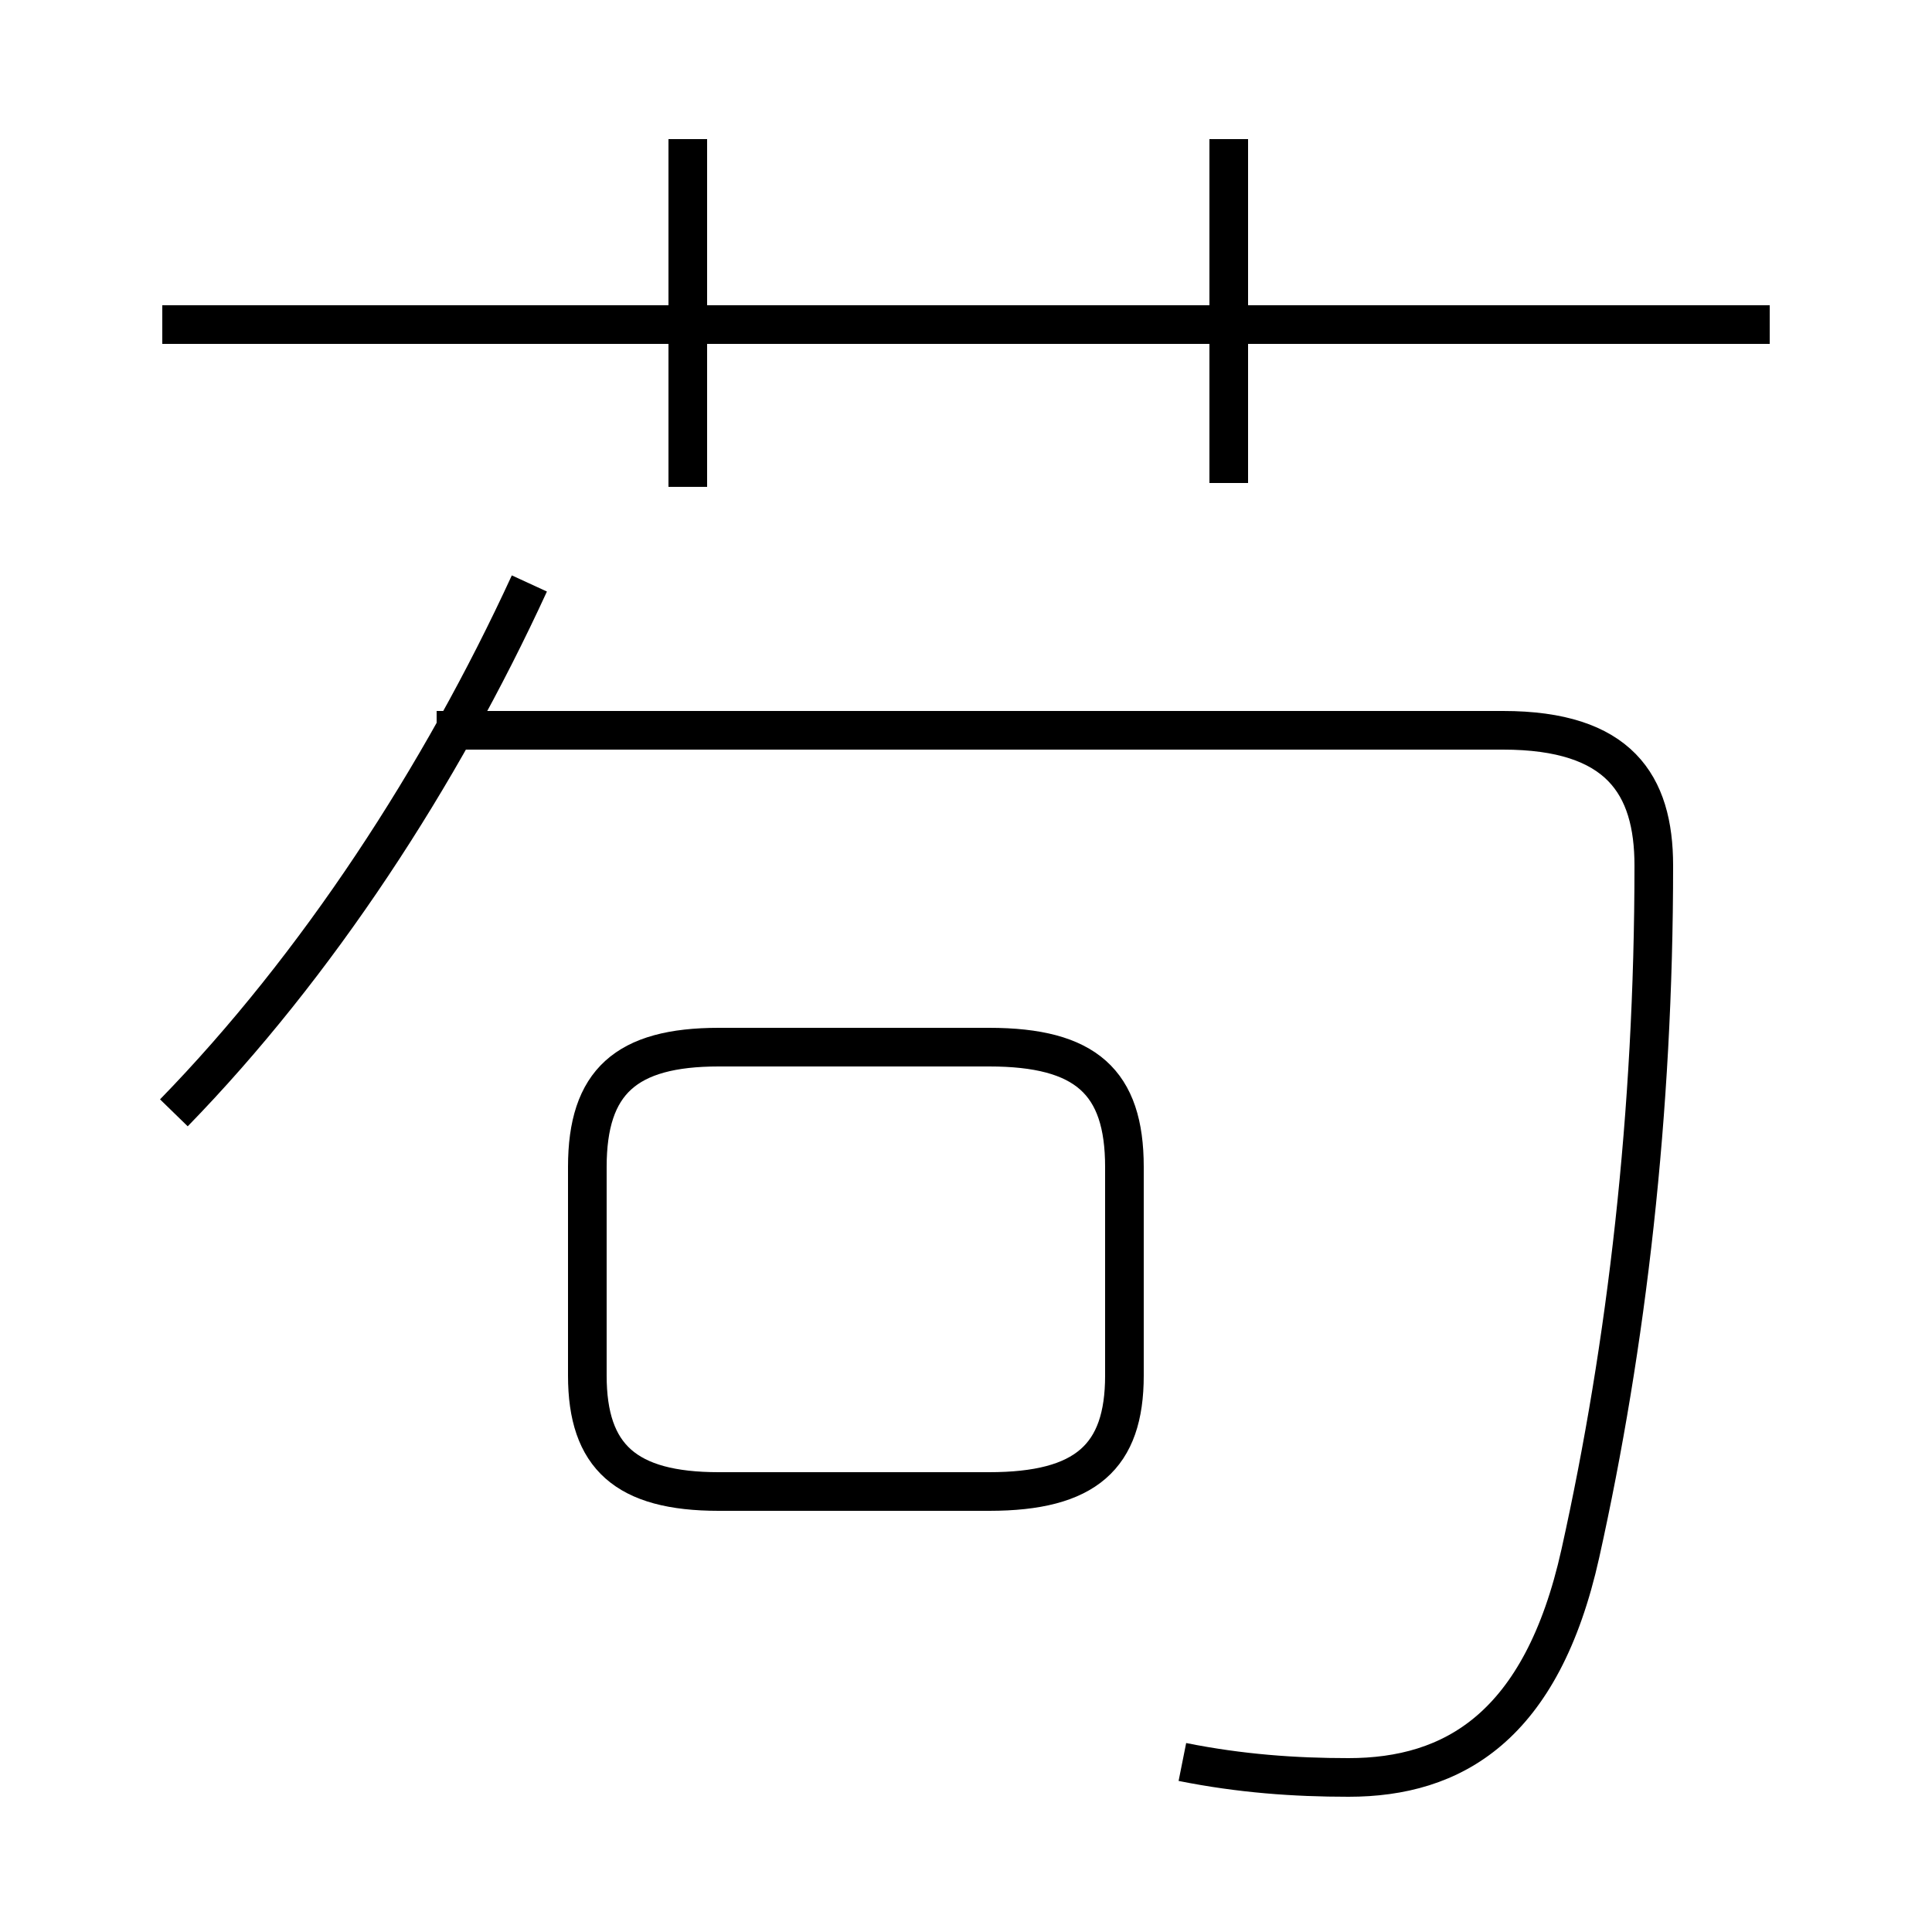<?xml version='1.0' encoding='utf8'?>
<svg viewBox="0.0 -6.0 50.0 50.0" version="1.1" xmlns="http://www.w3.org/2000/svg">
<rect x="0.0" y="-6.0" width="50.0" height="50.0" fill="#808080" stroke="none"/>
<rect x="-1000" y="-1000" width="2000" height="2000" stroke="white" fill="white"/>
<g style="fill:white;stroke:#000000;  stroke-width:1">
<path d="M 30.6 1.6 C 32.1 1.9 33.5 2.0 34.9 2.0 C 37.6 2.0 39.9 0.7 40.9 -3.8 C 42.1 -9.2 42.8 -15.2 42.8 -21.6 C 42.8 -23.7 41.9 -25.1 38.9 -25.1 L 11.3 -25.1 M 4.5 -15.2 C 8.2 -19.0 11.4 -23.9 13.7 -28.9 M 18.6 -5.4 L 25.6 -5.4 C 28.1 -5.4 29.1 -6.3 29.1 -8.4 L 29.1 -13.8 C 29.1 -16.0 28.1 -16.9 25.6 -16.9 L 18.6 -16.9 C 16.2 -16.9 15.2 -16.0 15.2 -13.8 L 15.2 -8.4 C 15.2 -6.3 16.2 -5.4 18.6 -5.4 Z M 17.8 -31.4 L 17.8 -40.4 M 45.8 -35.6 L 4.2 -35.6 M 31.8 -31.5 L 31.8 -40.4" transform="translate(0.0 38.0)" />
</g>
</svg>